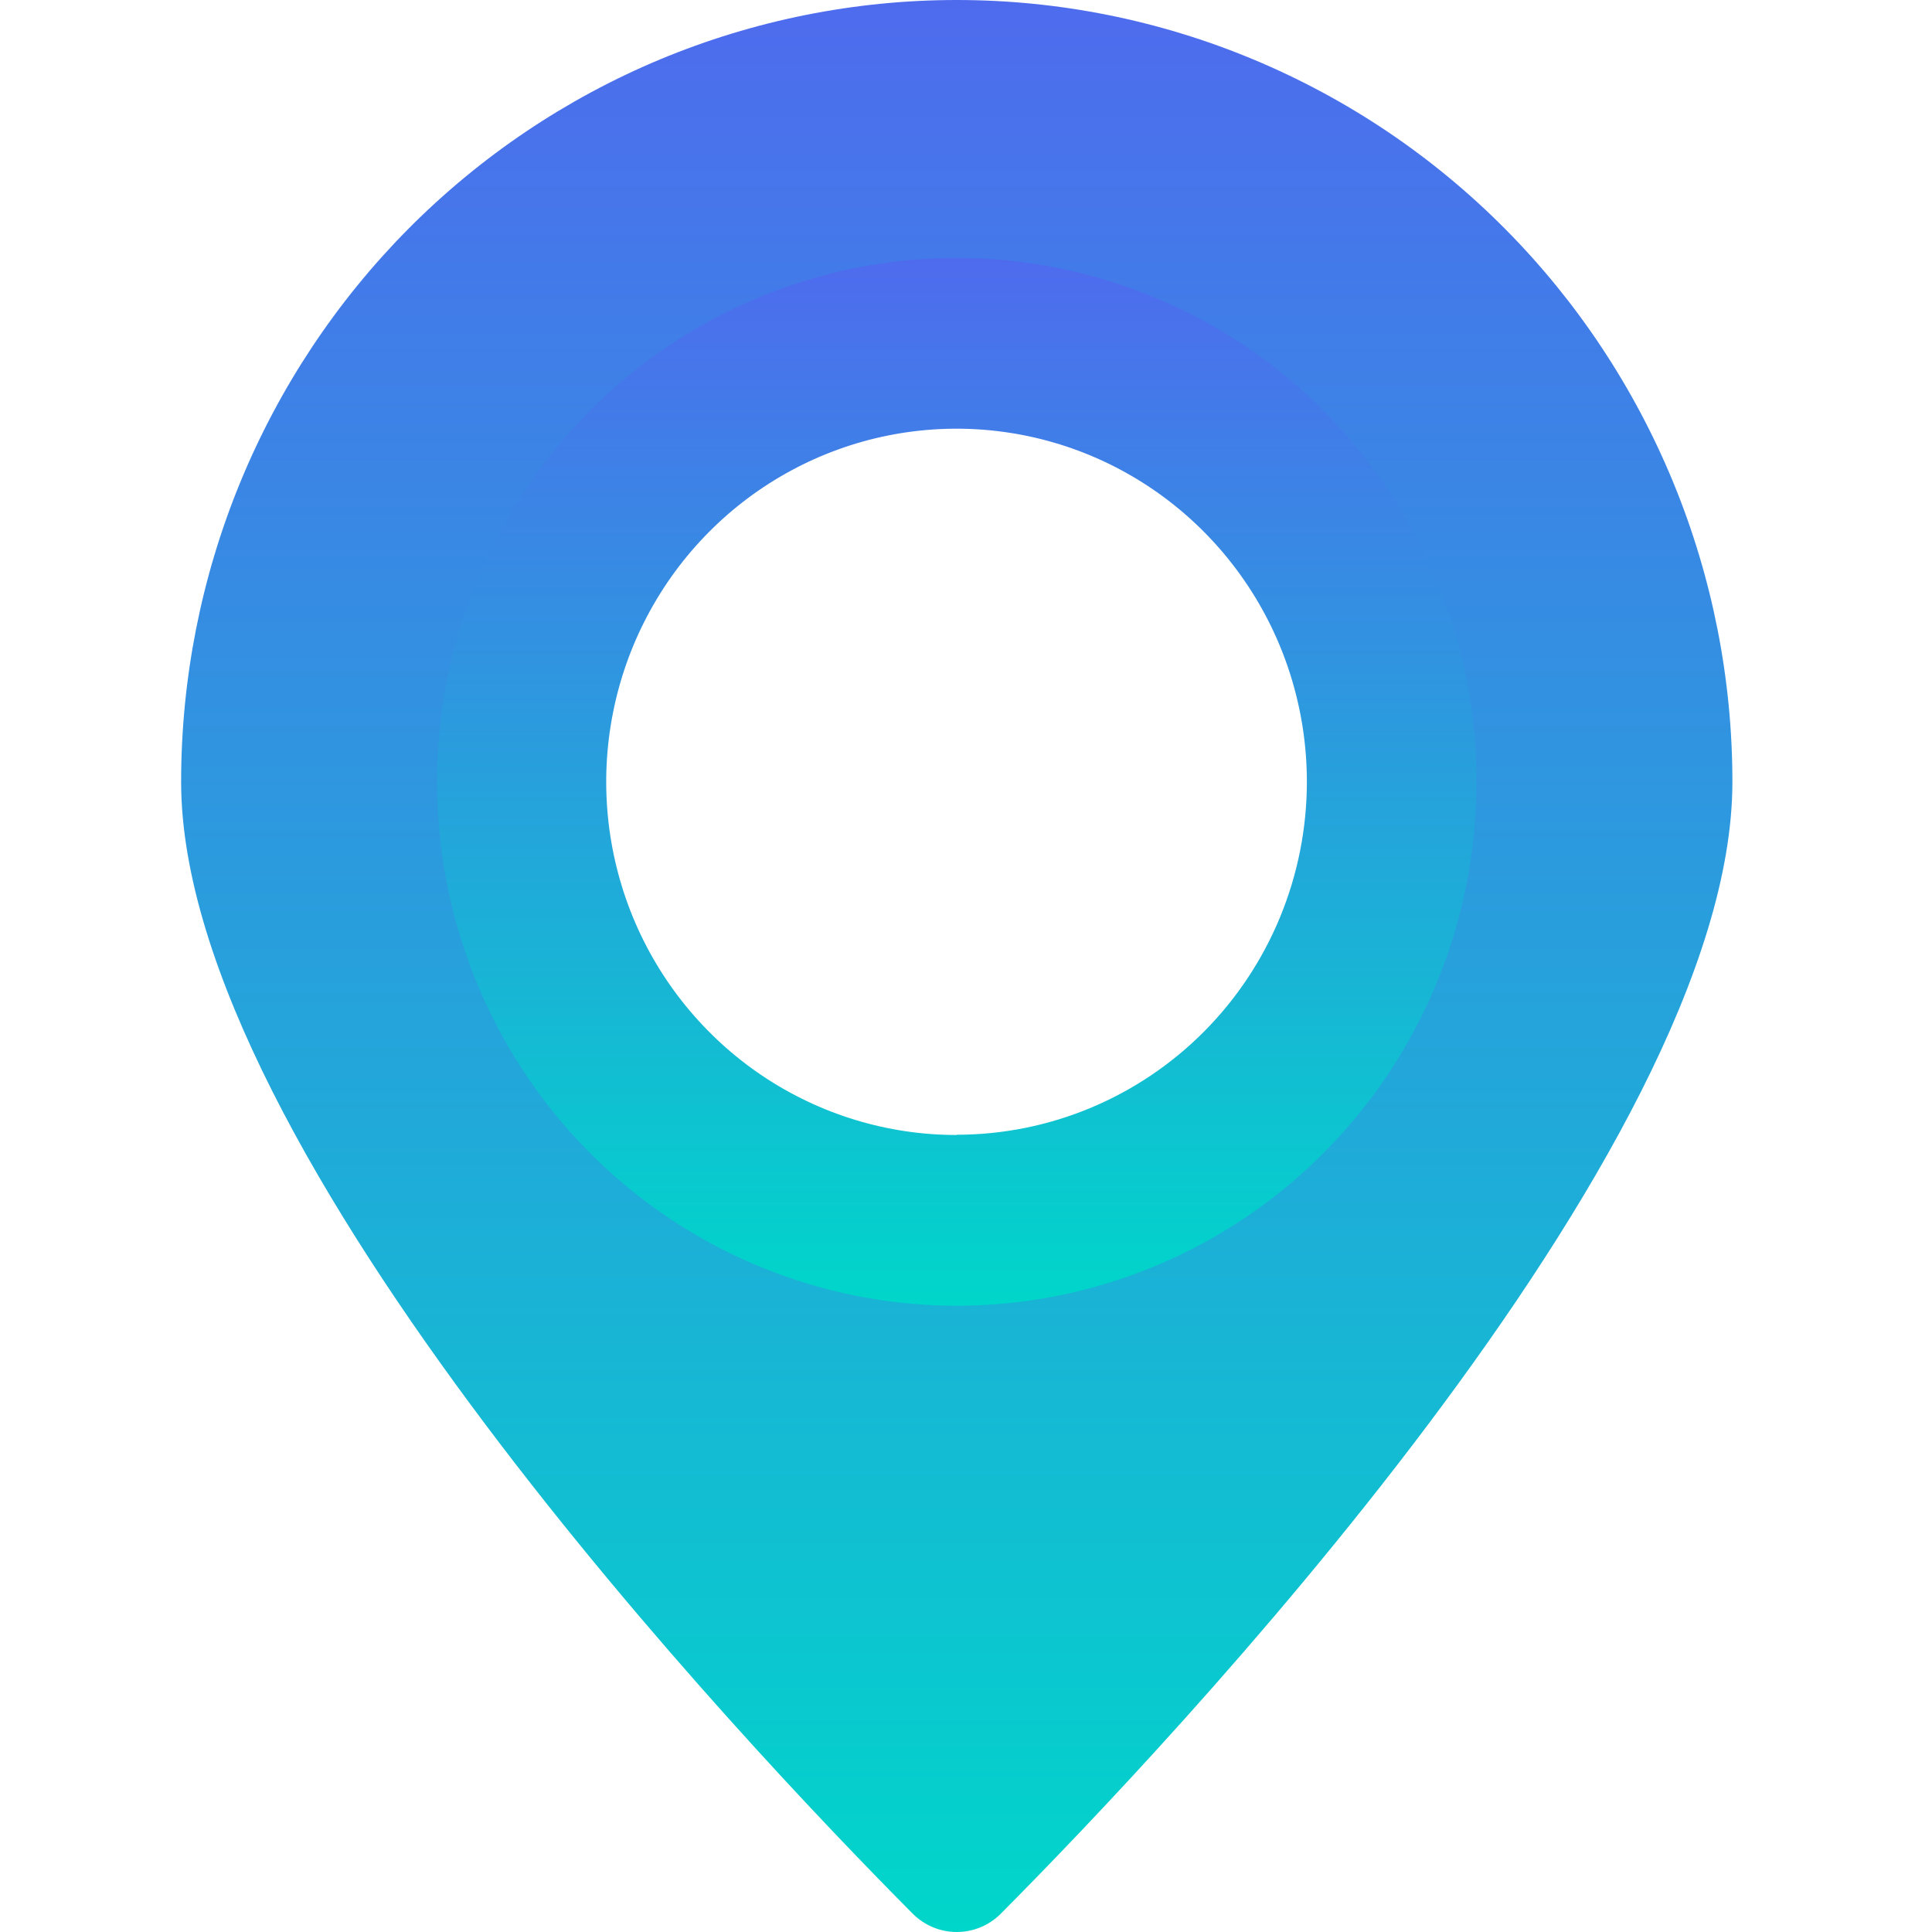 <svg width="32" height="32" viewBox="0 0 32 32" fill="none" xmlns="http://www.w3.org/2000/svg">
<path d="M15.847 1.16983e-07C14.16 -0 12.489 0.335 10.93 0.985C9.372 1.636 7.955 2.59 6.762 3.792C5.569 4.995 4.623 6.423 3.977 7.994C3.332 9.565 3 11.249 3 12.95C3 19.067 12.397 28.961 15.117 31.696C15.311 31.891 15.573 32 15.847 32C16.121 32 16.383 31.891 16.577 31.696C19.297 28.961 28.694 19.067 28.694 12.95C28.694 11.249 28.362 9.565 27.716 7.994C27.07 6.423 26.124 4.995 24.931 3.793C23.738 2.59 22.322 1.637 20.763 0.986C19.205 0.335 17.534 1.16983e-07 15.847 1.16983e-07V1.16983e-07ZM15.847 20.215C14.421 20.215 13.028 19.789 11.842 18.991C10.657 18.193 9.733 17.058 9.187 15.73C8.642 14.402 8.499 12.942 8.777 11.532C9.055 10.123 9.742 8.828 10.75 7.812C11.758 6.796 13.042 6.104 14.441 5.823C15.839 5.543 17.288 5.687 18.605 6.237C19.922 6.787 21.048 7.718 21.84 8.913C22.632 10.108 23.055 11.513 23.055 12.95C23.055 14.877 22.296 16.725 20.944 18.087C19.592 19.45 17.759 20.215 15.847 20.215V20.215Z" fill="url(#paint0_linear)"/>
<path d="M15.847 4.272C14.144 4.272 12.48 4.781 11.064 5.735C9.649 6.688 8.545 8.043 7.894 9.629C7.242 11.215 7.072 12.959 7.404 14.643C7.736 16.326 8.556 17.872 9.76 19.085C10.964 20.299 12.498 21.125 14.168 21.46C15.837 21.795 17.568 21.623 19.141 20.966C20.714 20.31 22.059 19.197 23.005 17.77C23.95 16.343 24.455 14.666 24.455 12.95C24.455 11.81 24.233 10.682 23.8 9.629C23.367 8.576 22.733 7.62 21.934 6.814C21.134 6.008 20.186 5.369 19.141 4.933C18.097 4.497 16.977 4.272 15.847 4.272V4.272ZM15.847 18.799C14.699 18.8 13.577 18.457 12.622 17.815C11.667 17.172 10.923 16.259 10.483 15.191C10.044 14.122 9.928 12.945 10.152 11.811C10.375 10.676 10.928 9.633 11.739 8.815C12.55 7.997 13.584 7.439 14.71 7.213C15.836 6.987 17.003 7.103 18.063 7.545C19.124 7.988 20.03 8.738 20.668 9.7C21.306 10.662 21.646 11.793 21.646 12.95C21.645 14.5 21.034 15.986 19.947 17.082C18.859 18.178 17.385 18.794 15.847 18.795V18.799Z" fill="url(#paint1_linear)"/>
<defs>
<linearGradient id="paint0_linear" x1="15.847" y1="0" x2="15.847" y2="32" gradientUnits="userSpaceOnUse">
<stop stop-color="#4E6BEE"/>
<stop offset="1" stop-color="#00D6CA"/>
</linearGradient>
<linearGradient id="paint1_linear" x1="15.847" y1="4.272" x2="15.847" y2="21.627" gradientUnits="userSpaceOnUse">
<stop stop-color="#4E6BEE"/>
<stop offset="1" stop-color="#00D6CA"/>
</linearGradient>
</defs>
</svg>

